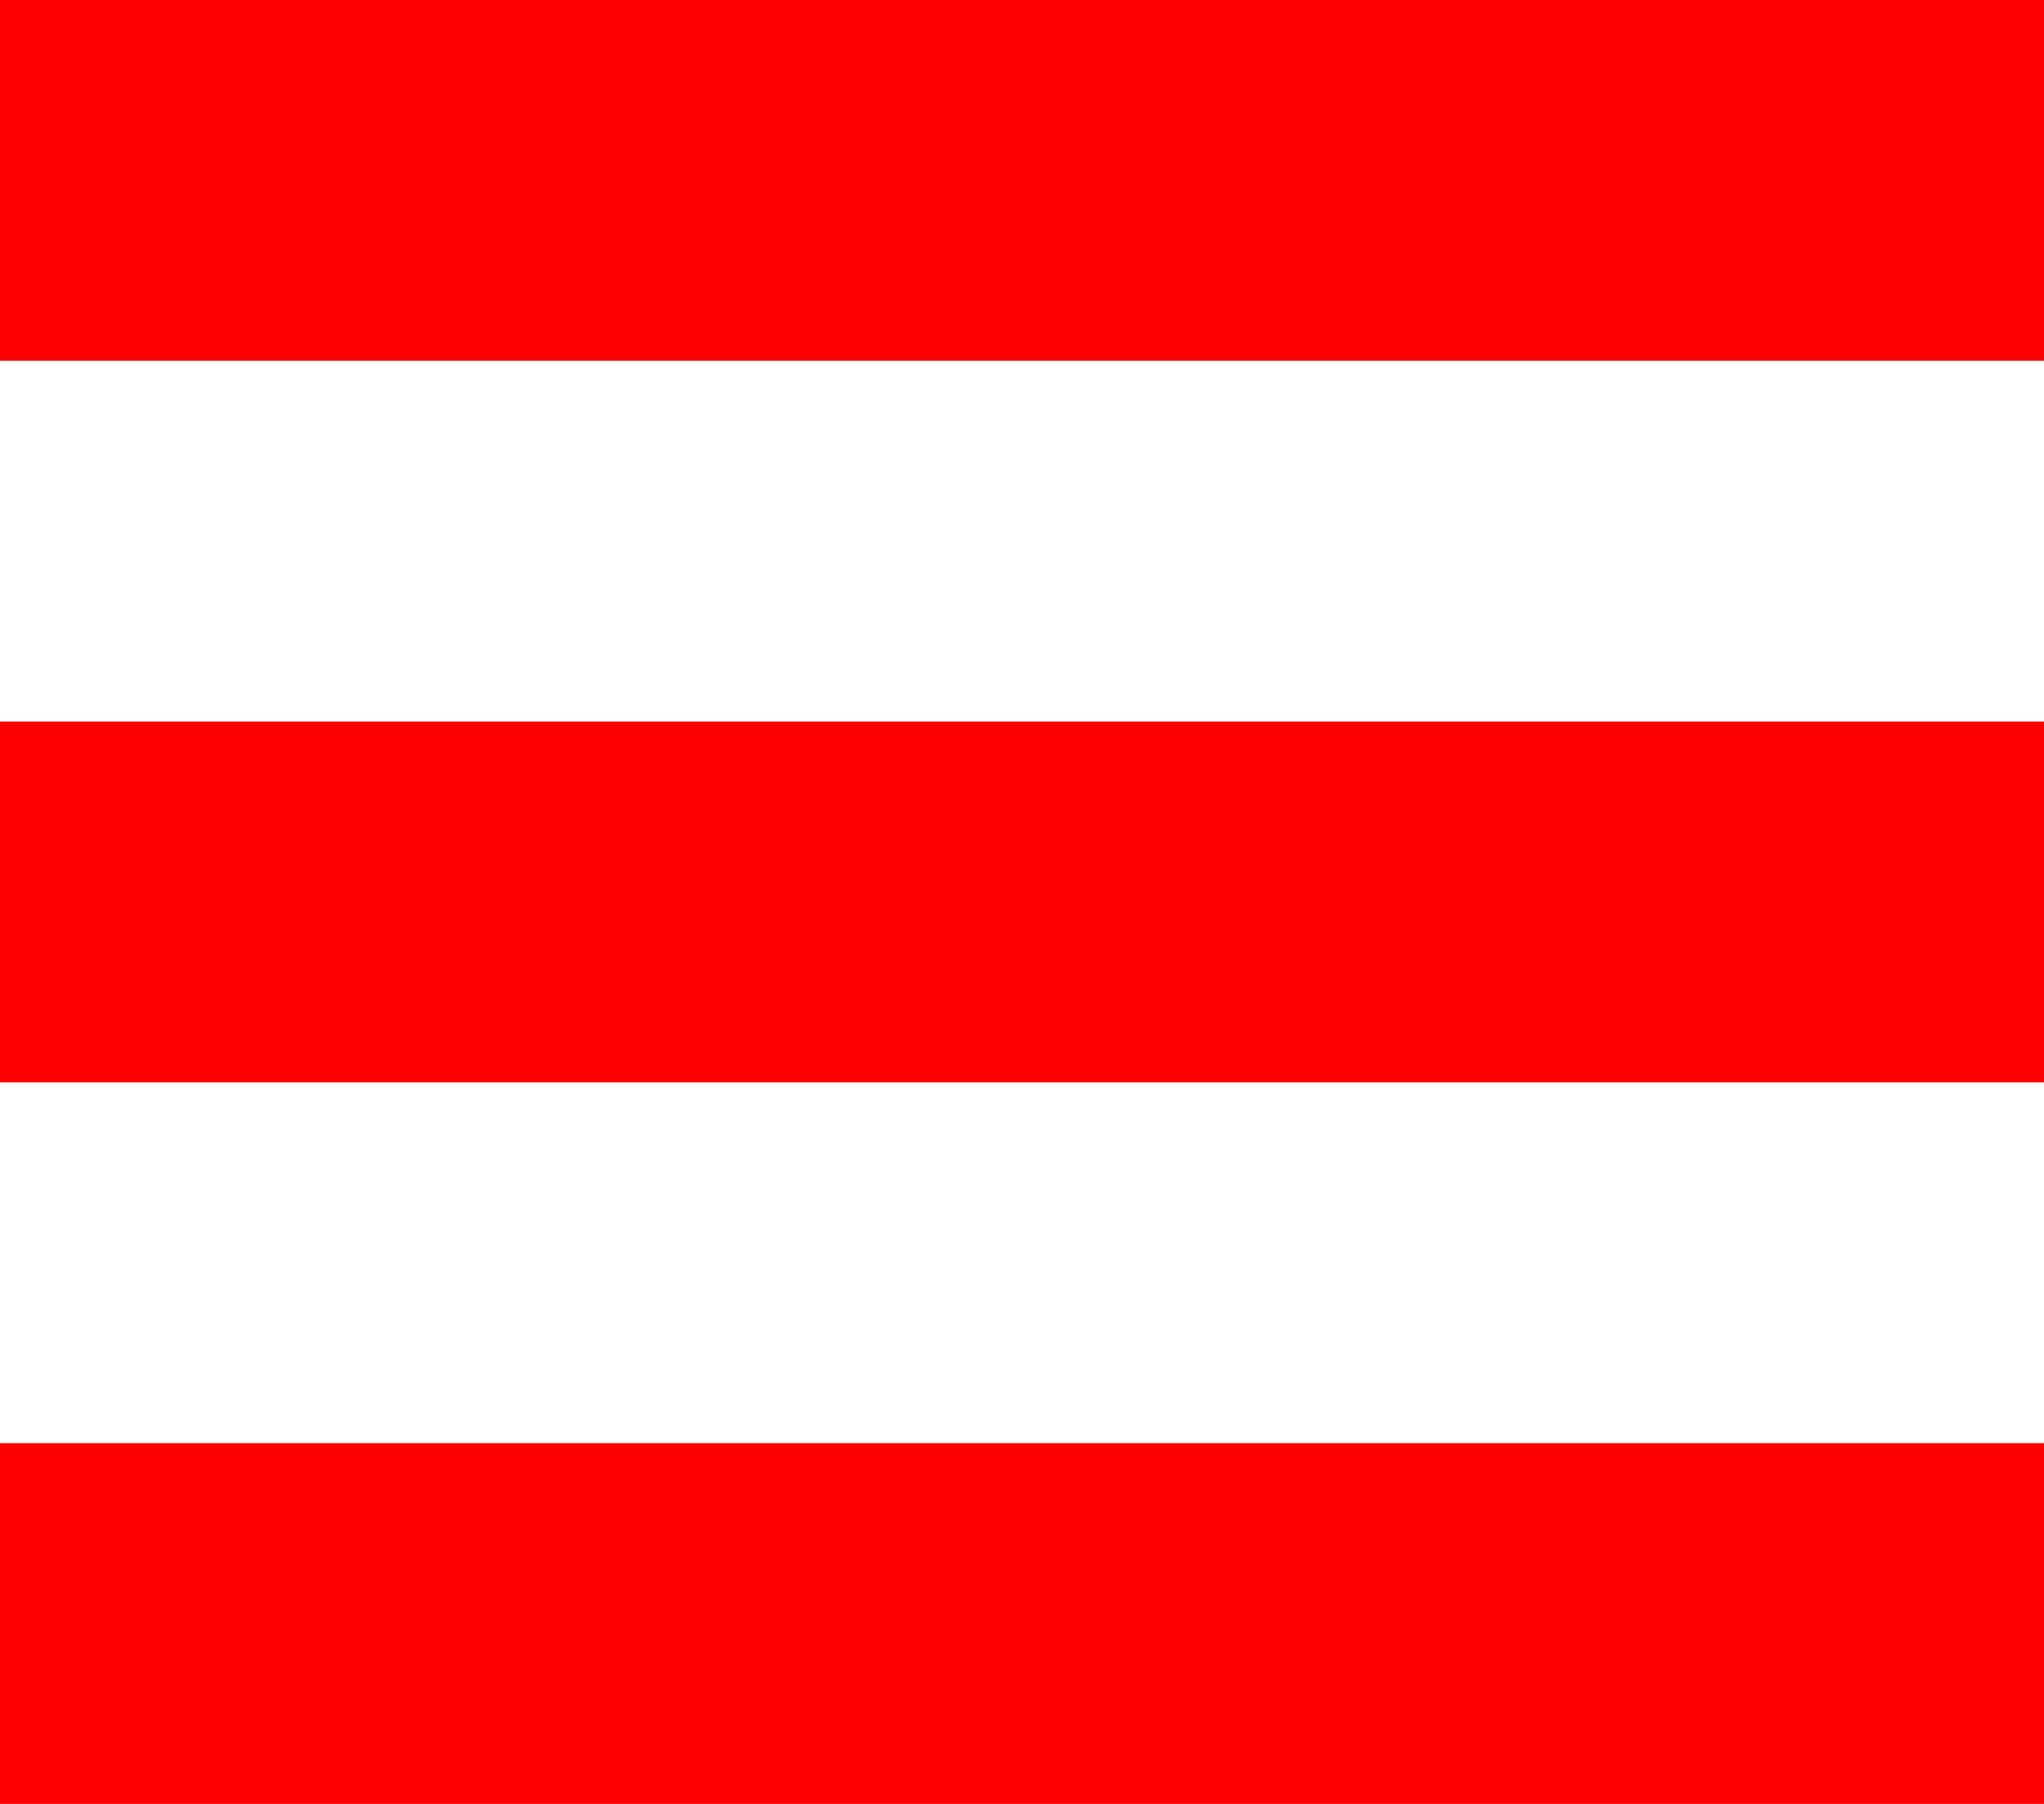 <svg width="17" height="15" viewBox="0 0 17 15" fill="none" xmlns="http://www.w3.org/2000/svg">
<line x1="17" y1="1.5" x2="-1.31134e-07" y2="1.5" stroke="#FF0000" stroke-width="3"/>
<line x1="17" y1="7.5" x2="-1.31134e-07" y2="7.5" stroke="#FF0000" stroke-width="3"/>
<line x1="17" y1="13.5" x2="-1.31134e-07" y2="13.5" stroke="#FF0000" stroke-width="3"/>
</svg>
